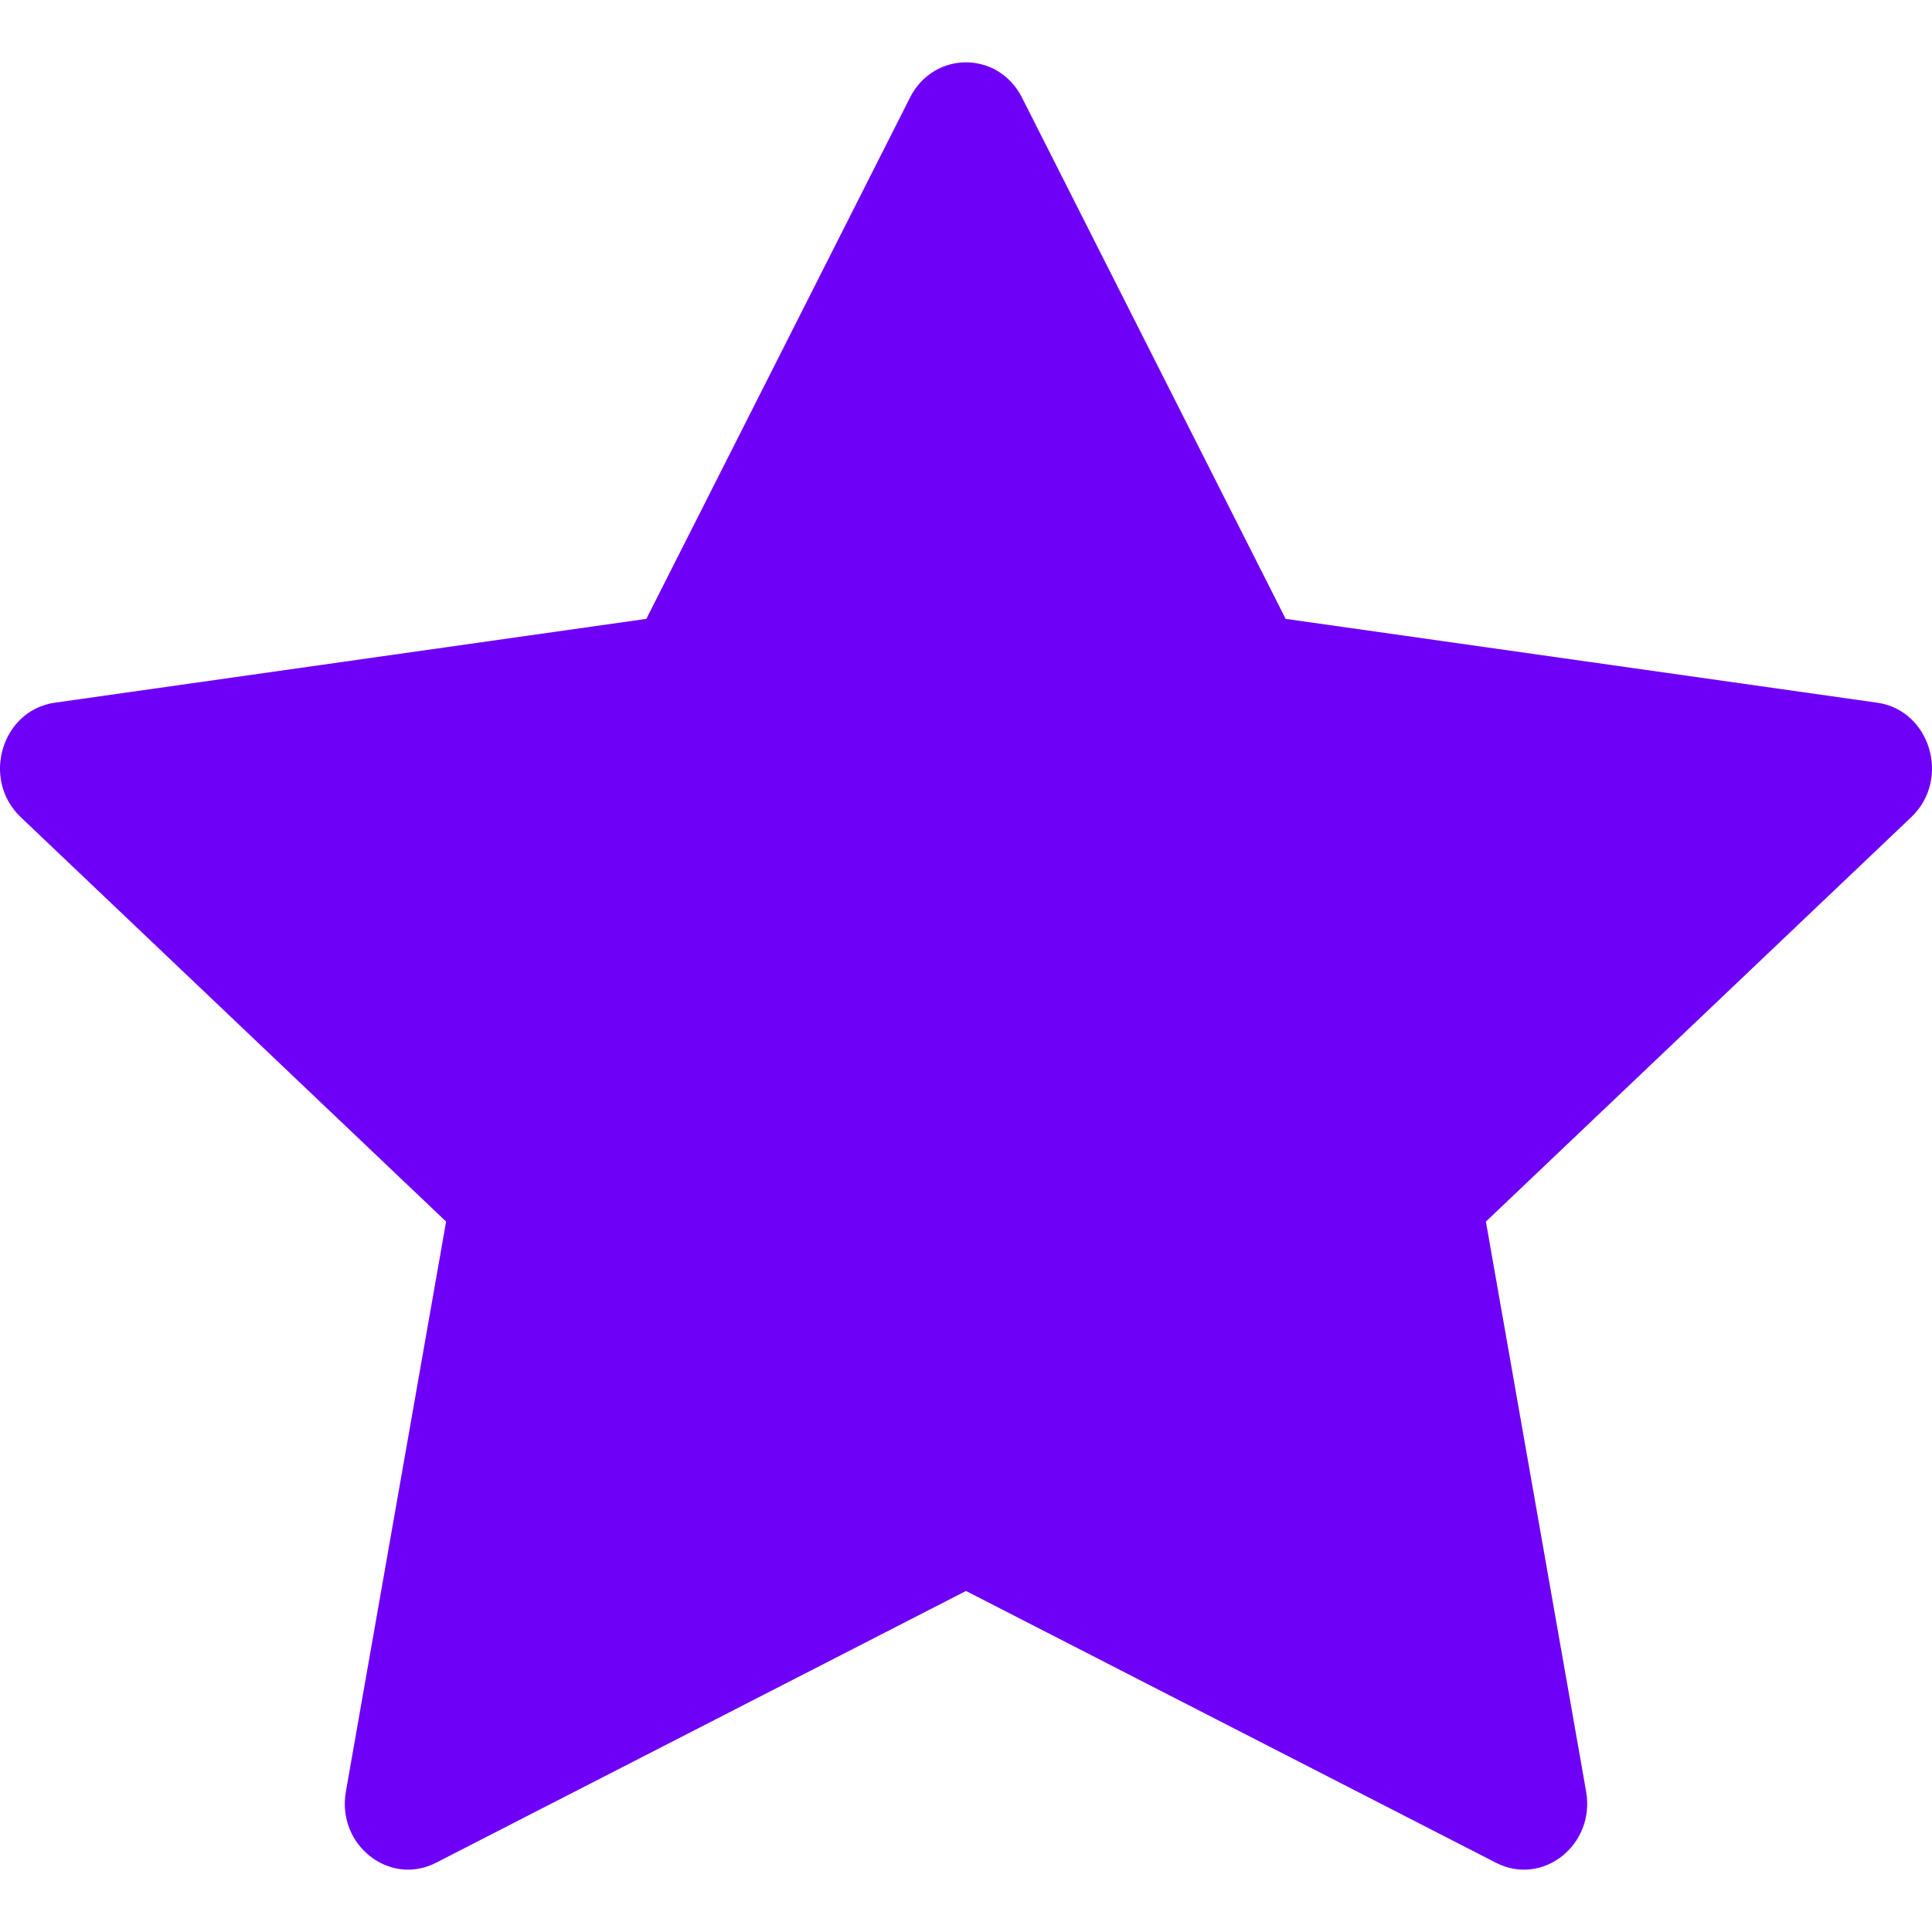 <svg width="31" height="31" viewBox="0 0 31 31" fill="none" xmlns="http://www.w3.org/2000/svg">
<path d="M6.996 29.889C6.247 30.273 5.399 29.602 5.55 28.745L7.158 19.601L0.333 13.112C-0.305 12.505 0.026 11.396 0.88 11.275L10.371 9.93L14.602 1.565C14.984 0.812 16.016 0.812 16.398 1.565L20.629 9.93L30.12 11.275C30.974 11.396 31.305 12.505 30.667 13.112L23.842 19.601L25.45 28.745C25.601 29.602 24.753 30.273 24.004 29.889L15.5 25.528L6.996 29.889Z" fill="#6F00F8"/>
</svg>

